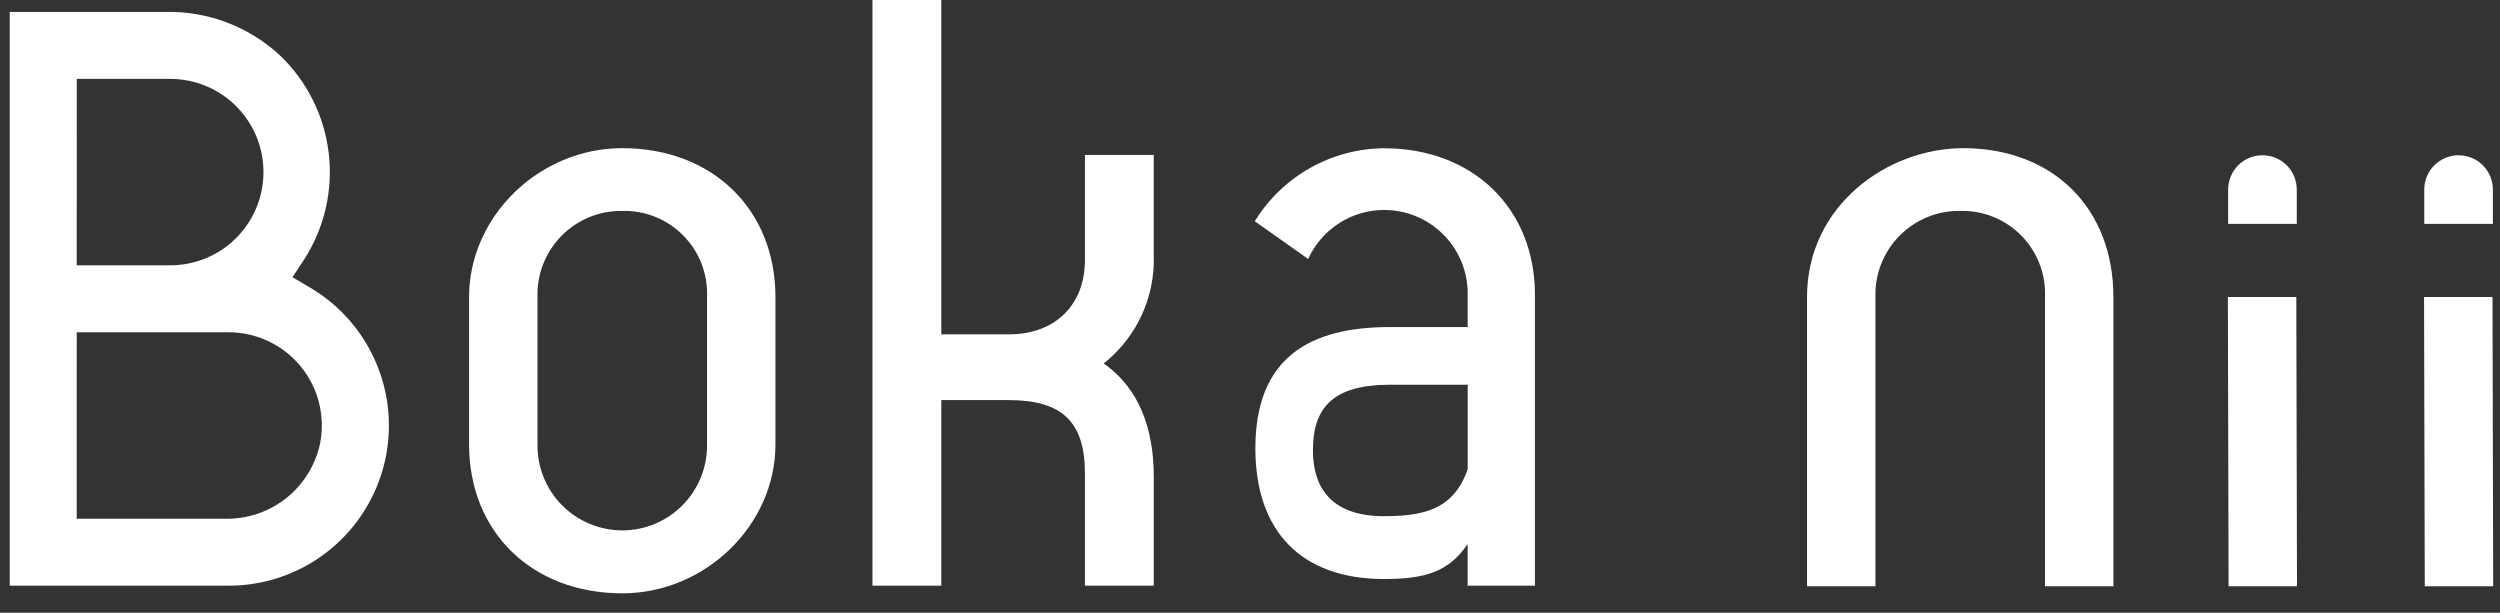 <svg width="204" height="50" viewBox="0 0 204 50" fill="none" xmlns="http://www.w3.org/2000/svg">
<rect x="0" y="0" width="204" height="50" fill="#333333" stroke="none"/>
<path d="M0.794 47.792V0.973H13.523C16.973 0.901 20.317 2.175 22.846 4.523C25.065 6.644 26.473 9.474 26.827 12.523C27.182 15.572 26.46 18.649 24.787 21.222L23.866 22.62L25.309 23.471C27.778 24.927 29.699 27.156 30.776 29.812C31.854 32.468 32.028 35.404 31.273 38.169C30.517 40.934 28.873 43.374 26.595 45.113C24.316 46.852 21.529 47.793 18.663 47.792H0.794ZM6.259 42.327H18.359C20.175 42.368 21.949 41.77 23.37 40.637C24.79 39.504 25.768 37.908 26.131 36.127C26.337 35.028 26.299 33.897 26.019 32.815C25.738 31.732 25.223 30.725 24.509 29.864C23.795 29.004 22.9 28.311 21.888 27.836C20.876 27.36 19.771 27.114 18.653 27.114H6.261L6.259 42.327ZM6.259 21.649H13.868C14.867 21.653 15.857 21.459 16.781 21.08C17.705 20.701 18.545 20.143 19.254 19.439C19.962 18.736 20.525 17.899 20.911 16.977C21.296 16.056 21.496 15.068 21.499 14.069C21.503 13.07 21.309 12.08 20.93 11.156C20.551 10.232 19.993 9.392 19.29 8.683C18.586 7.975 17.749 7.412 16.828 7.027C15.906 6.641 14.918 6.441 13.919 6.438H6.265L6.259 21.649Z" fill="white"/>
<path d="M50.776 48.415C43.415 48.415 38.277 43.418 38.277 36.263V24.242C38.277 17.654 44 12.09 50.776 12.09C58.138 12.09 63.276 17.088 63.276 24.242V36.263C63.276 42.851 57.551 48.415 50.776 48.415ZM50.776 17.211C49.855 17.197 48.94 17.371 48.087 17.721C47.234 18.071 46.461 18.59 45.814 19.248C45.167 19.905 44.661 20.686 44.325 21.545C43.989 22.404 43.83 23.322 43.859 24.243V36.264C43.846 37.181 44.016 38.091 44.358 38.941C44.699 39.792 45.207 40.566 45.85 41.218C46.494 41.871 47.261 42.389 48.107 42.743C48.952 43.097 49.86 43.279 50.776 43.279C51.693 43.279 52.601 43.097 53.446 42.743C54.292 42.389 55.059 41.871 55.702 41.218C56.346 40.566 56.853 39.792 57.195 38.941C57.537 38.091 57.707 37.181 57.694 36.264V24.243C57.733 23.319 57.582 22.396 57.25 21.533C56.918 20.669 56.412 19.883 55.763 19.224C55.114 18.564 54.337 18.045 53.479 17.699C52.621 17.353 51.701 17.186 50.776 17.211Z" fill="white"/>
<path d="M166.871 47.838V24.243C166.91 23.319 166.759 22.396 166.427 21.532C166.095 20.669 165.589 19.883 164.94 19.224C164.292 18.564 163.514 18.045 162.656 17.698C161.798 17.352 160.879 17.186 159.954 17.21C159.032 17.196 158.117 17.37 157.264 17.72C156.411 18.07 155.637 18.59 154.991 19.247C154.344 19.904 153.838 20.686 153.502 21.545C153.166 22.403 153.007 23.321 153.036 24.243V47.838H147.454V24.243C147.454 16.736 154.061 12.091 160.185 12.091C167.524 12.091 172.454 16.974 172.454 24.243V47.838H166.871Z" fill="white"/>
<path d="M181.852 47.837L181.795 24.236H187.378L187.435 47.837H181.852Z" fill="white"/>
<path d="M197.861 47.837L197.803 24.236H203.388L203.444 47.837H197.861Z" fill="white"/>
<path d="M181.816 18.269V15.469C181.816 14.727 182.111 14.015 182.636 13.489C183.161 12.964 183.873 12.669 184.616 12.669C185.358 12.669 186.07 12.964 186.596 13.489C187.121 14.015 187.416 14.727 187.416 15.469V18.269H181.816Z" fill="white"/>
<path d="M197.82 18.269V15.469C197.82 15.102 197.892 14.738 198.033 14.398C198.173 14.058 198.38 13.749 198.64 13.489C198.9 13.229 199.208 13.023 199.548 12.883C199.888 12.742 200.252 12.669 200.62 12.669C200.987 12.669 201.351 12.742 201.691 12.883C202.031 13.023 202.339 13.229 202.599 13.489C202.859 13.749 203.066 14.058 203.206 14.398C203.347 14.738 203.419 15.102 203.419 15.469V18.269H197.82Z" fill="white"/>
<path d="M94.144 20.914V12.641H88.53V21.218C88.53 24.902 86.088 27.284 82.311 27.284H76.81V0H71.192V47.792H76.81V32.648H82.311C86.67 32.648 88.53 34.432 88.53 38.612V47.79H94.148V38.918C94.148 34.799 92.85 31.737 90.289 29.826L90.061 29.656L90.281 29.477C91.53 28.434 92.527 27.122 93.196 25.639C93.866 24.156 94.191 22.54 94.147 20.914" fill="white"/>
<path d="M112.957 12.097C110.835 12.111 108.751 12.666 106.903 13.708C105.054 14.75 103.502 16.246 102.392 18.055L106.748 21.134C107.395 19.708 108.513 18.548 109.914 17.849C111.316 17.151 112.915 16.957 114.443 17.299C115.971 17.642 117.334 18.501 118.303 19.731C119.272 20.961 119.787 22.488 119.762 24.053V26.687H113.414C106.958 26.687 102.438 29.11 102.438 36.587C102.438 43.303 106.136 47.248 112.944 47.248C116.279 47.248 118.224 46.666 119.759 44.392V47.791H125.251V24.053C125.251 17.014 120.194 12.1 112.953 12.1L112.957 12.097ZM112.944 42.125C109.48 42.125 107.136 40.601 107.136 36.723C107.136 33.262 108.781 31.393 113.417 31.393H119.765V38.27C118.643 41.59 116.13 42.119 112.95 42.119" fill="white"/>
</svg>
